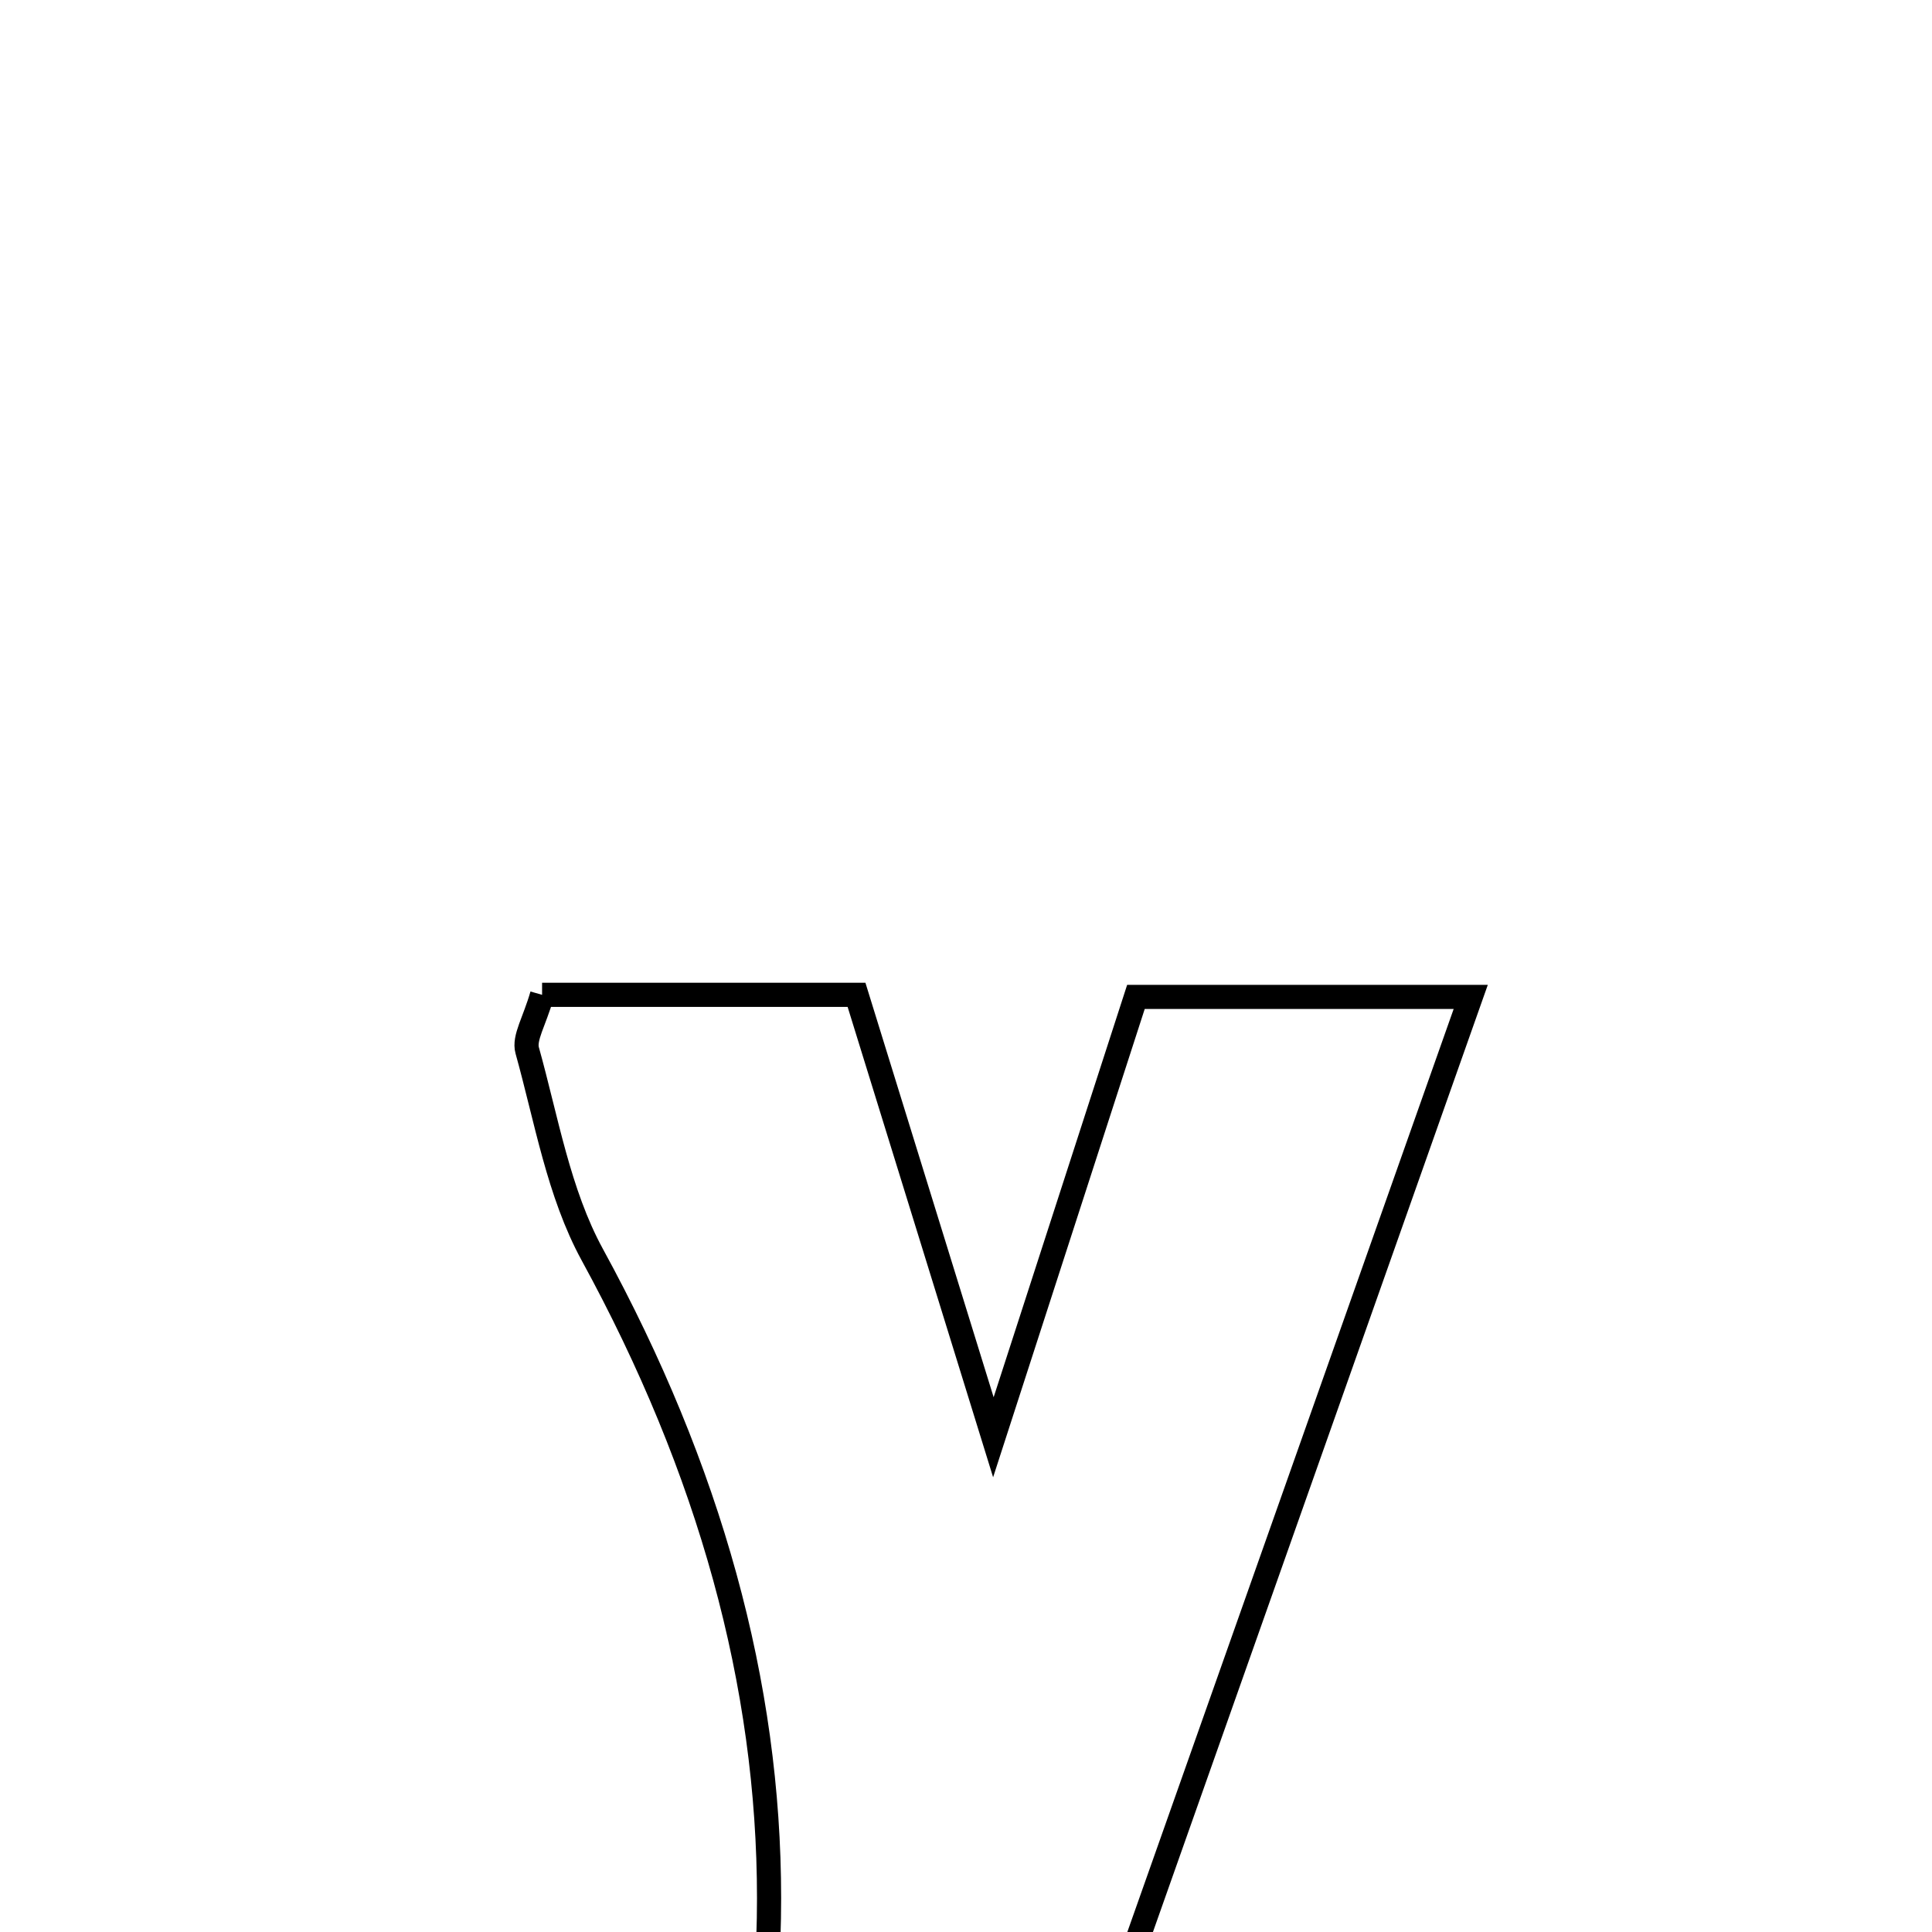 <svg xmlns="http://www.w3.org/2000/svg" viewBox="0.0 0.0 24.0 24.0" height="200px" width="200px"><path fill="none" stroke="black" stroke-width=".3" stroke-opacity="1.0"  filling="0" d="M6.734 12.358 C7.944 12.358 9.195 12.358 10.64 12.358 C11.158 14.032 11.674 15.701 12.34 17.854 C13.012 15.777 13.539 14.151 14.111 12.384 C15.387 12.384 16.625 12.384 18.27 12.384 C15.946 18.957 13.719 25.257 11.491 31.558 C10.103 31.558 8.714 31.558 7.326 31.558 C10.304 26.239 10.278 20.929 7.357 15.585 C6.939 14.819 6.788 13.904 6.549 13.048 C6.506 12.893 6.639 12.69 6.734 12.358"></path></svg>